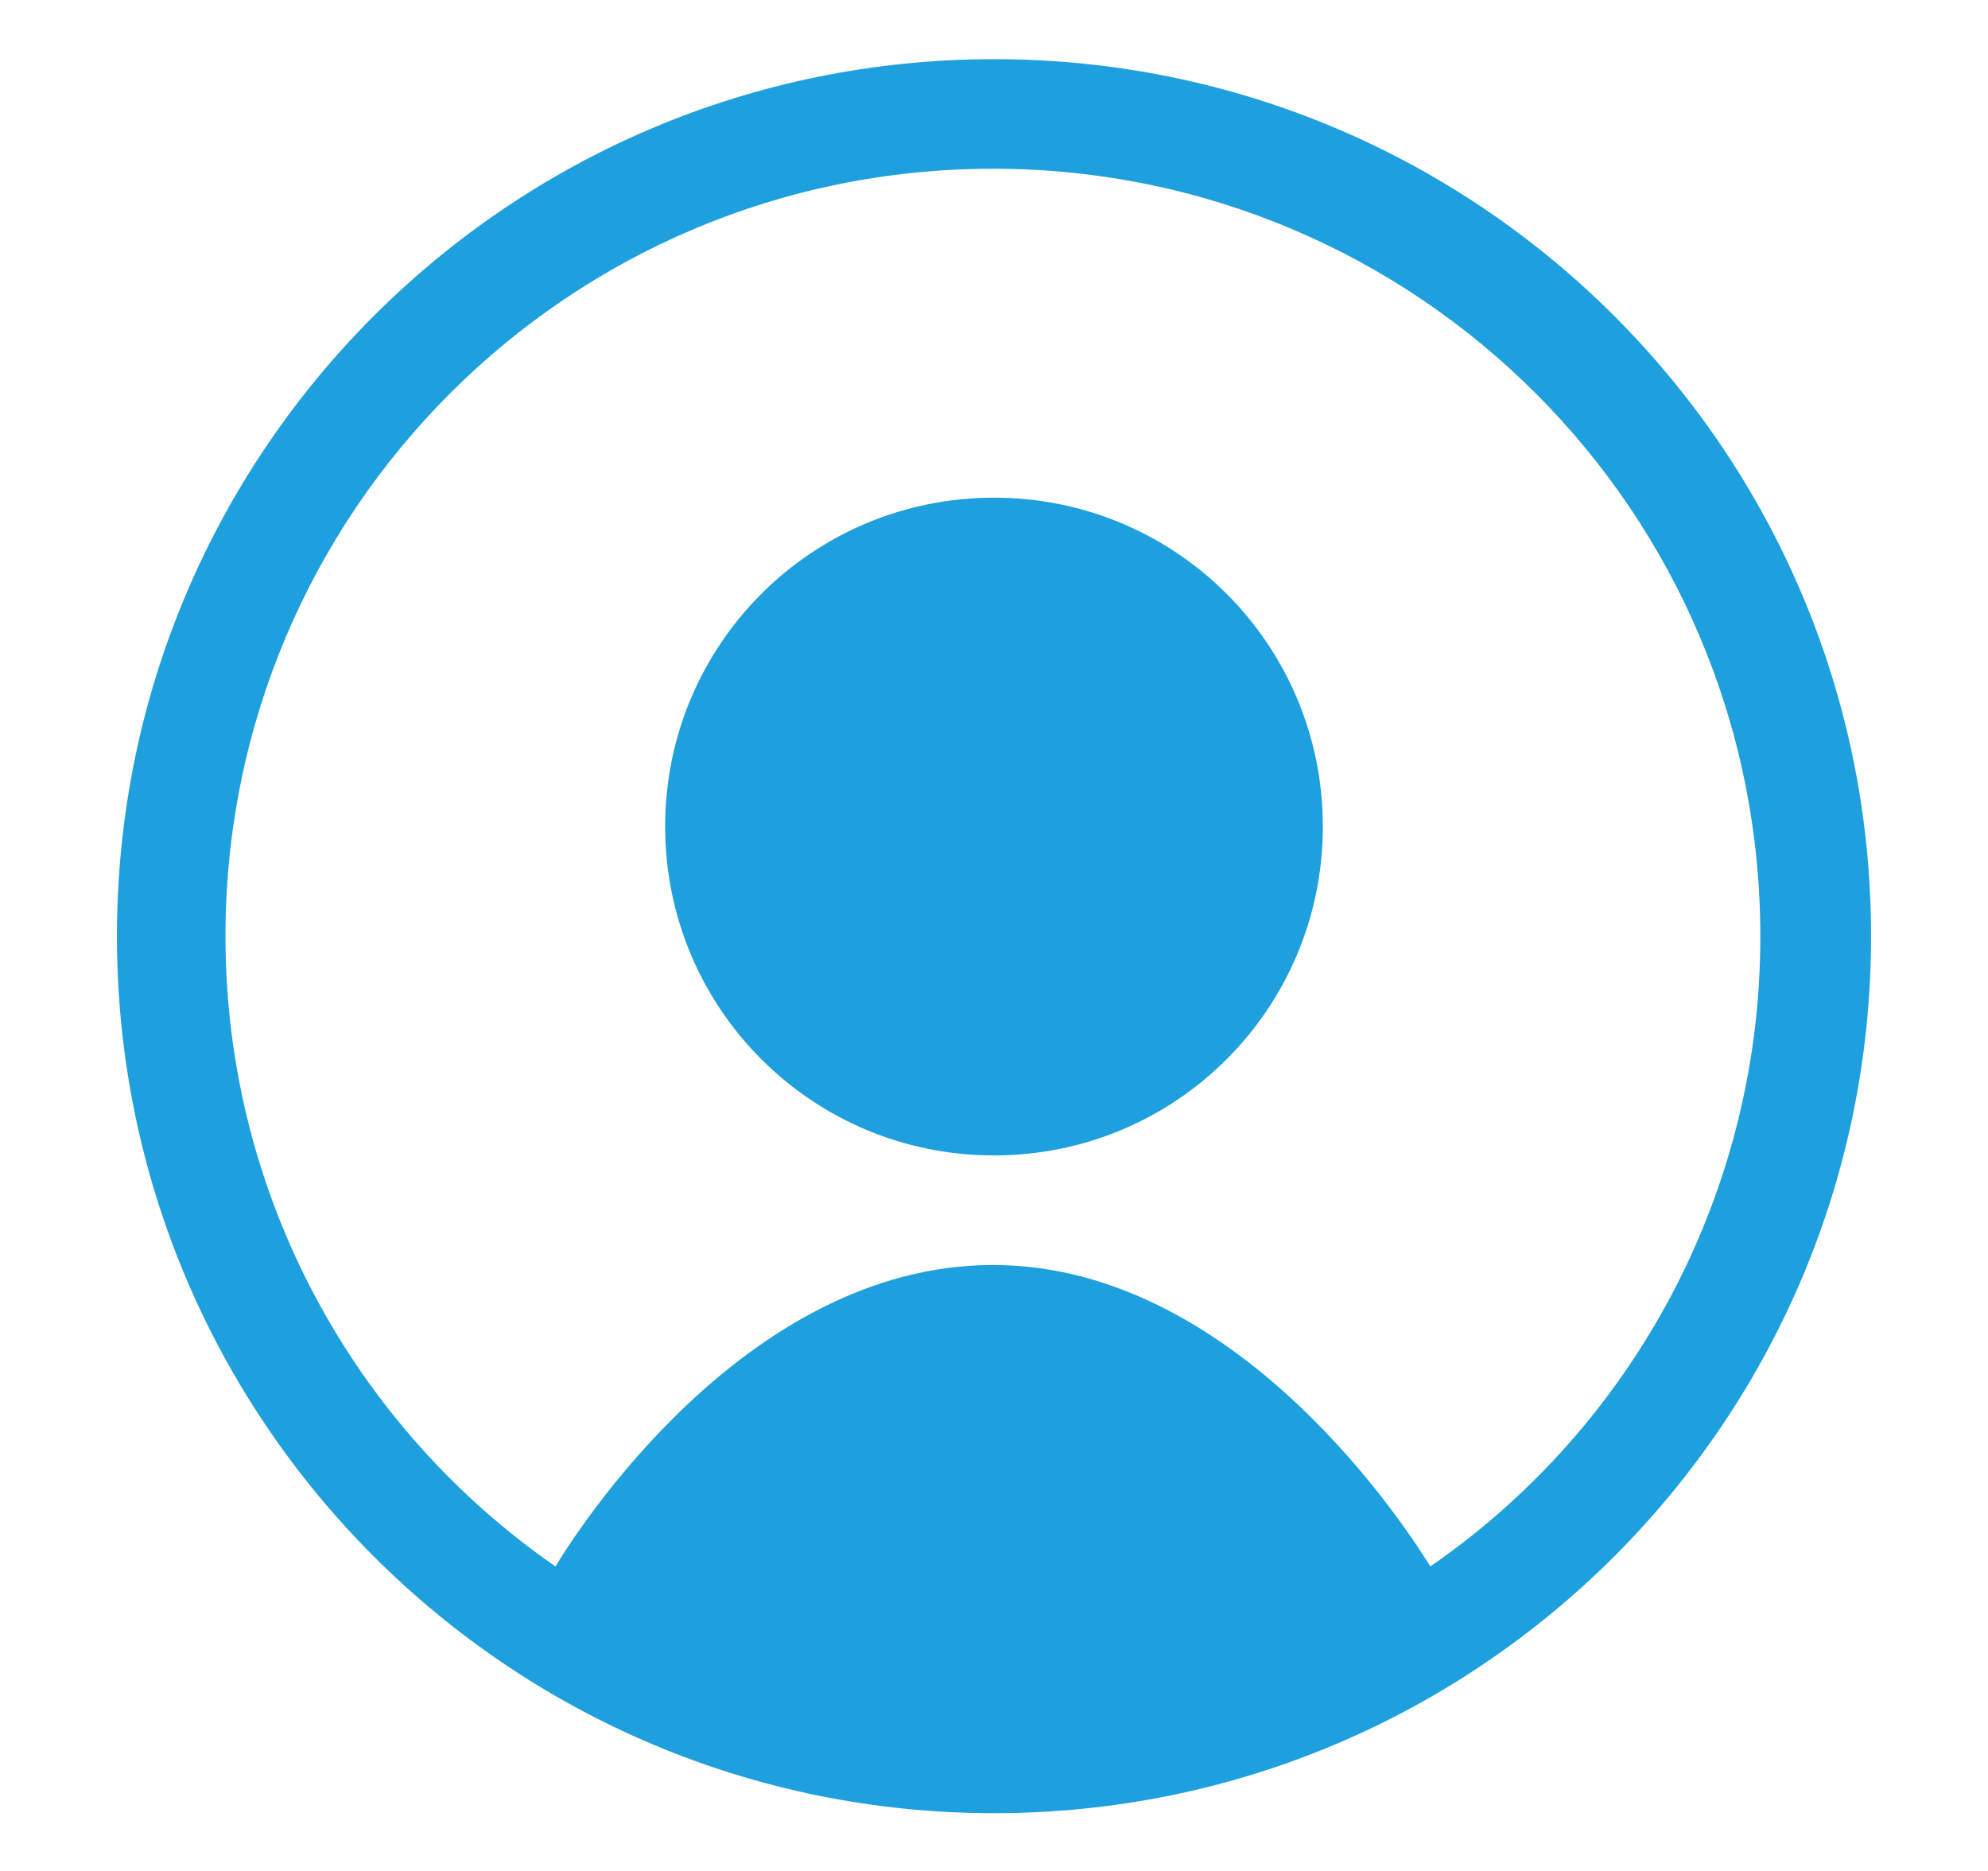 <svg width="17" height="16" viewBox="0 0 17 16" fill="none" xmlns="http://www.w3.org/2000/svg">
<g clip-path="url(#clip0_3564_12281)">
<path d="M11.312 7.068C11.312 8.625 10.056 9.881 8.5 9.881C6.944 9.881 5.688 8.625 5.688 7.068C5.688 5.512 6.944 4.256 8.5 4.256C10.056 4.256 11.312 5.512 11.312 7.068Z" fill="#1EA0DE"/>
<path fill-rule="evenodd" clip-rule="evenodd" d="M16 8.006C16 12.15 12.644 15.506 8.5 15.506C4.356 15.506 1 12.15 1 8.006C1 3.862 4.356 0.506 8.5 0.506C12.644 0.506 16 3.862 16 8.006ZM4.75 13.396C4.9 13.147 6.353 10.818 8.491 10.818C10.619 10.818 12.081 13.153 12.231 13.396C13.103 12.794 13.815 11.988 14.307 11.049C14.798 10.11 15.055 9.066 15.053 8.006C15.053 4.378 12.119 1.443 8.491 1.443C4.862 1.443 1.928 4.378 1.928 8.006C1.928 10.237 3.044 12.215 4.75 13.396Z" fill="#1EA0DE"/>
</g>
<defs>
<clipPath id="clip0_3564_12281">
<rect width="15" height="15" fill="white" transform="translate(1 0.506)"/>
</clipPath>
</defs>
</svg>
